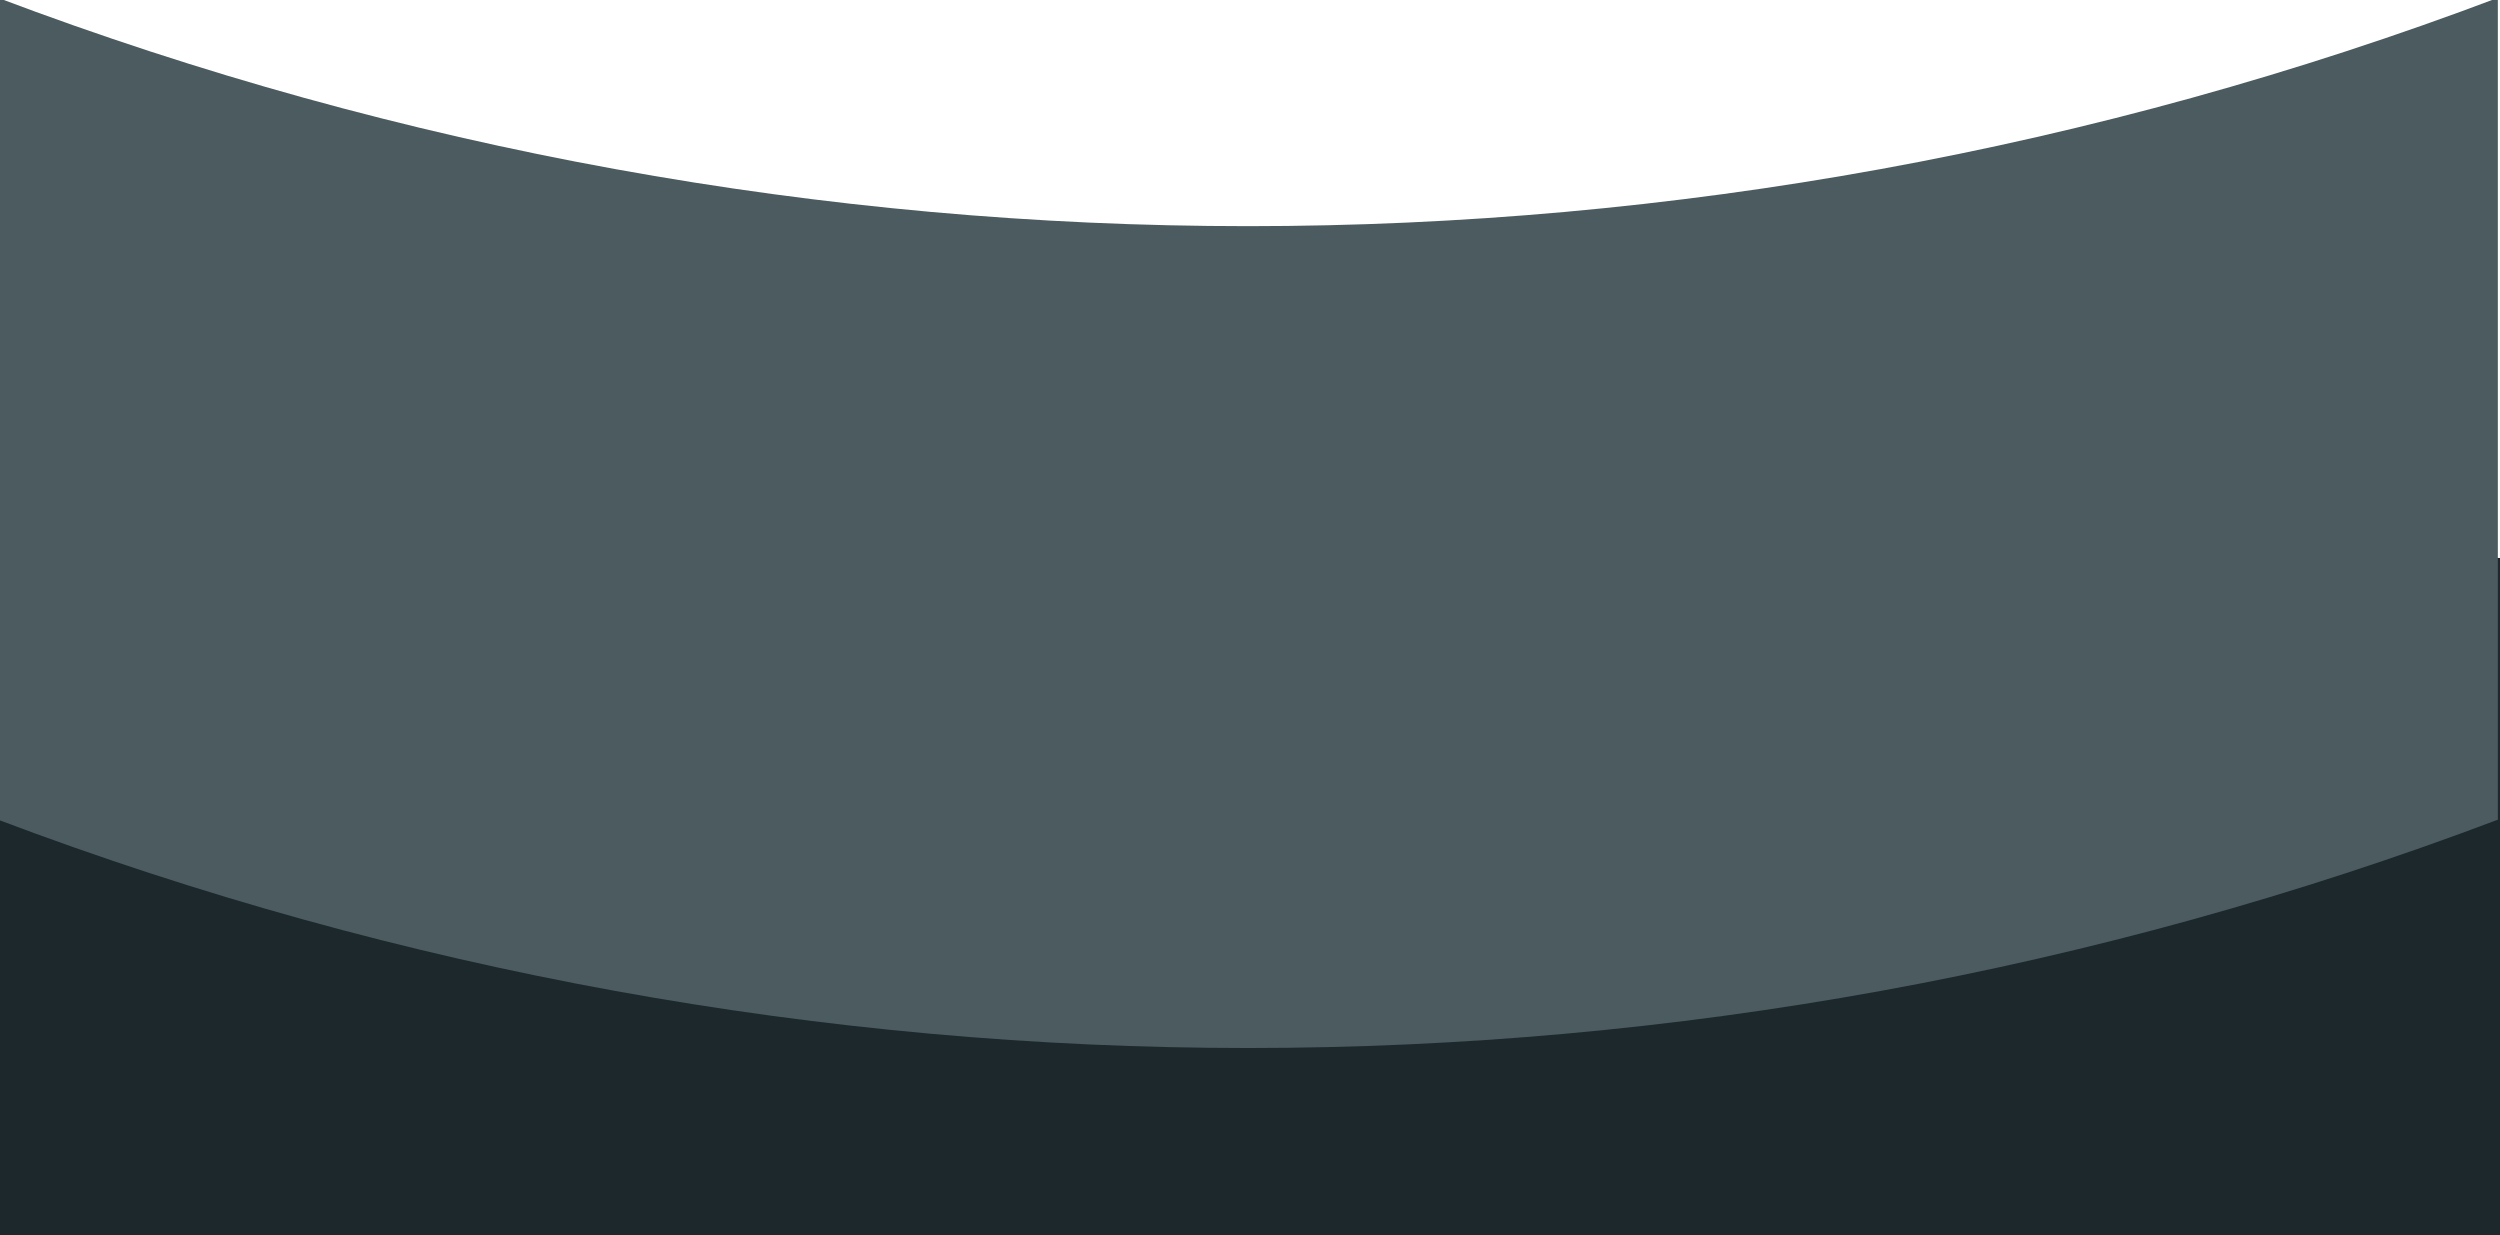 <?xml version="1.0" encoding="utf-8"?>
<!-- Generator: Adobe Illustrator 21.0.0, SVG Export Plug-In . SVG Version: 6.00 Build 0)  -->
<svg version="1.1" id="Layer_1" xmlns="http://www.w3.org/2000/svg" xmlns:xlink="http://www.w3.org/1999/xlink" x="0px" y="0px"
	 viewBox="0 0 1277 631" style="enable-background:new 0 0 1277 631;" xml:space="preserve">
<style type="text/css">
	.st0{fill:#1C282C;}
	.st1{fill:#4B5B60;}
</style>
<rect x="-1" y="285" class="st0" width="1278.3" height="346"/>
<g>
	<path class="st1" d="M1275.9,418.7C864.5,574.2,410.4,574.2-1,418.7C-1,278.8-1,138.8-1-1.1c411.4,155.5,865.5,155.5,1276.9,0
		C1275.9,138.8,1275.9,278.8,1275.9,418.7z"/>
</g>
</svg>
